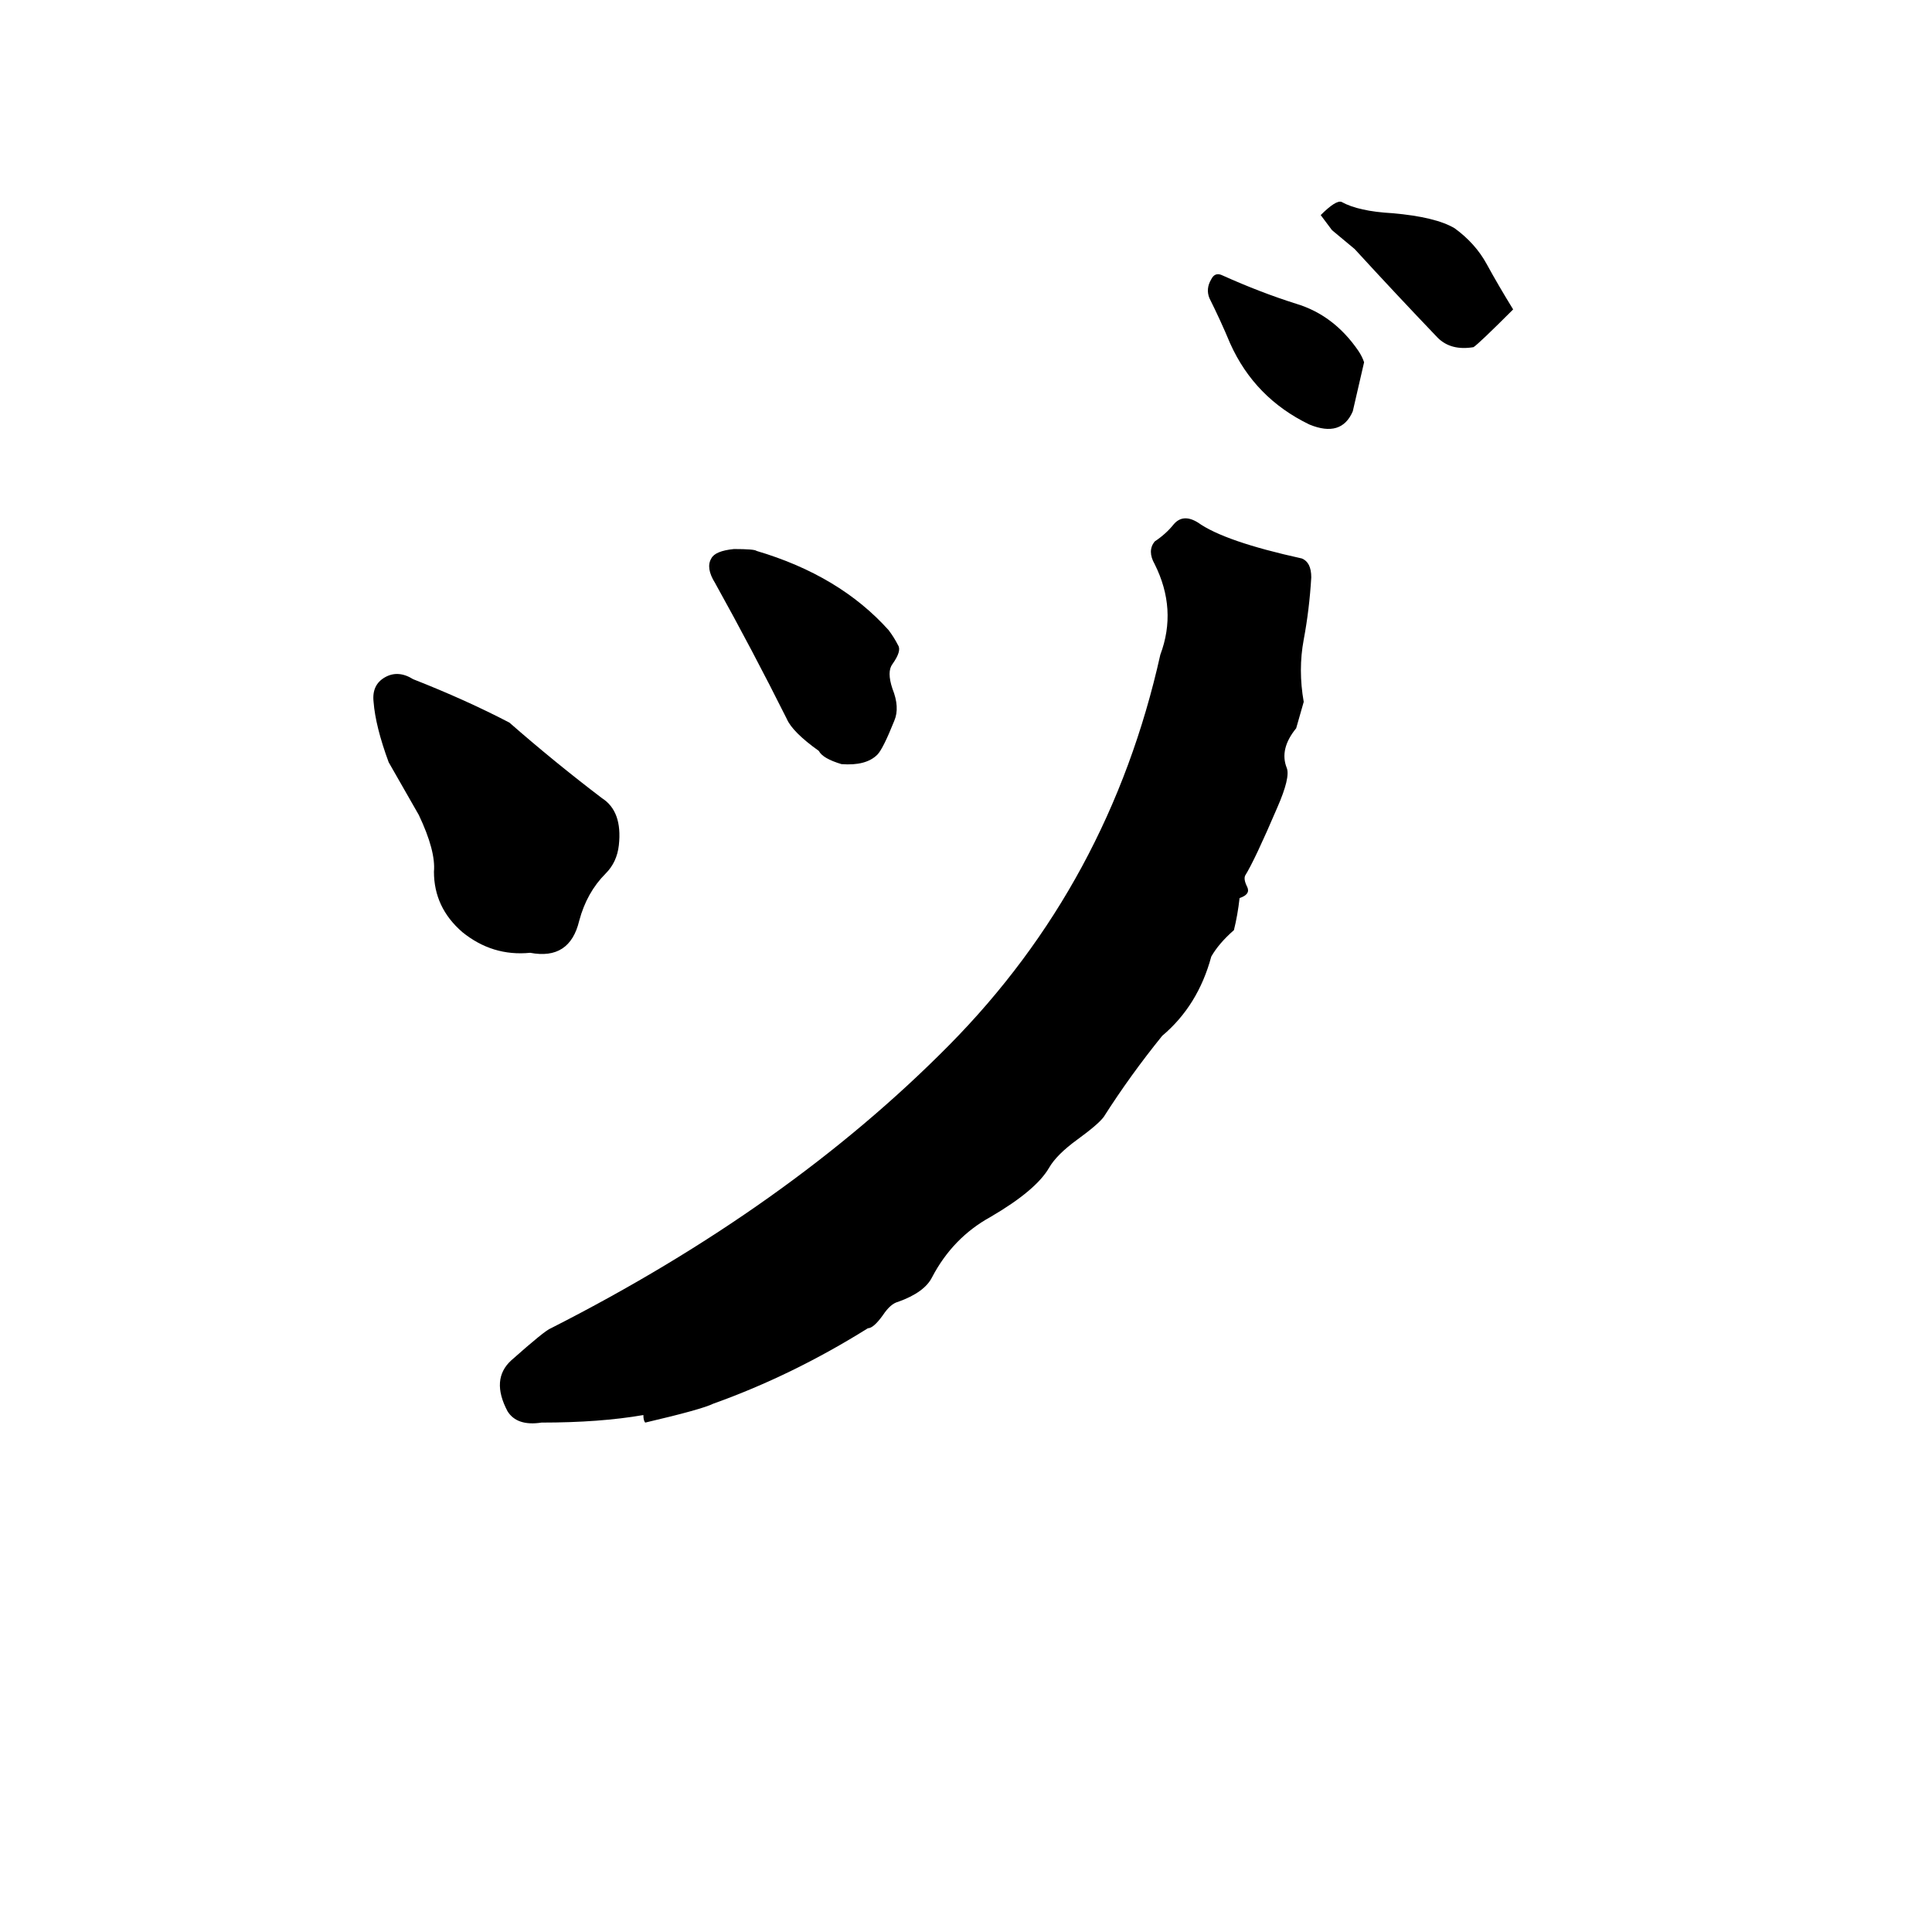 <svg xmlns="http://www.w3.org/2000/svg" viewBox="0 -800 1024 1024">
	<path fill="#000000" d="M781 -616Q769 -614 762 -621Q740 -644 718 -668L706 -678Q703 -682 700 -686Q708 -694 711 -693Q720 -688 738 -687Q761 -685 771 -679Q782 -671 788 -660Q794 -649 802 -636Q784 -618 781 -616ZM694 -575Q665 -589 652 -618Q647 -630 641 -642Q639 -647 642 -652Q644 -656 648 -654Q668 -645 687 -639Q707 -633 720 -614Q722 -611 723 -608Q720 -595 717 -582Q711 -568 694 -575ZM287 -46Q274 -44 269 -52Q260 -69 271 -79Q289 -95 292 -96Q418 -160 503 -246Q588 -332 615 -453Q624 -477 612 -501Q608 -508 612 -513Q618 -517 622 -522Q627 -528 635 -523Q649 -513 690 -504Q695 -502 695 -494Q694 -477 691 -461Q688 -445 691 -428Q689 -421 687 -414Q678 -403 682 -393Q684 -388 677 -372Q665 -344 660 -336Q659 -334 661 -330Q663 -326 657 -324Q656 -315 654 -307Q646 -300 642 -293Q635 -267 616 -251Q599 -230 585 -208Q582 -204 571 -196Q560 -188 556 -181Q549 -169 525 -155Q505 -144 494 -123Q490 -115 476 -110Q472 -109 468 -103Q463 -96 460 -96Q420 -71 378 -56Q372 -53 342 -46Q341 -47 341 -50Q318 -46 287 -46ZM446 -395Q436 -398 434 -402Q420 -412 417 -419Q399 -455 379 -491Q374 -499 377 -504Q379 -508 389 -509Q400 -509 401 -508Q445 -495 471 -466Q474 -462 476 -458Q478 -455 473 -448Q470 -444 473 -435Q477 -425 474 -418Q468 -403 465 -400Q459 -394 446 -395ZM281 -295Q261 -293 245 -306Q230 -319 230 -338Q231 -349 222 -368Q214 -382 206 -396Q199 -415 198 -428Q197 -437 204 -441Q211 -445 219 -440Q247 -429 270 -417Q294 -396 319 -377Q330 -370 328 -352Q327 -343 321 -337Q311 -327 307 -312Q302 -291 281 -295Z"/>
</svg>